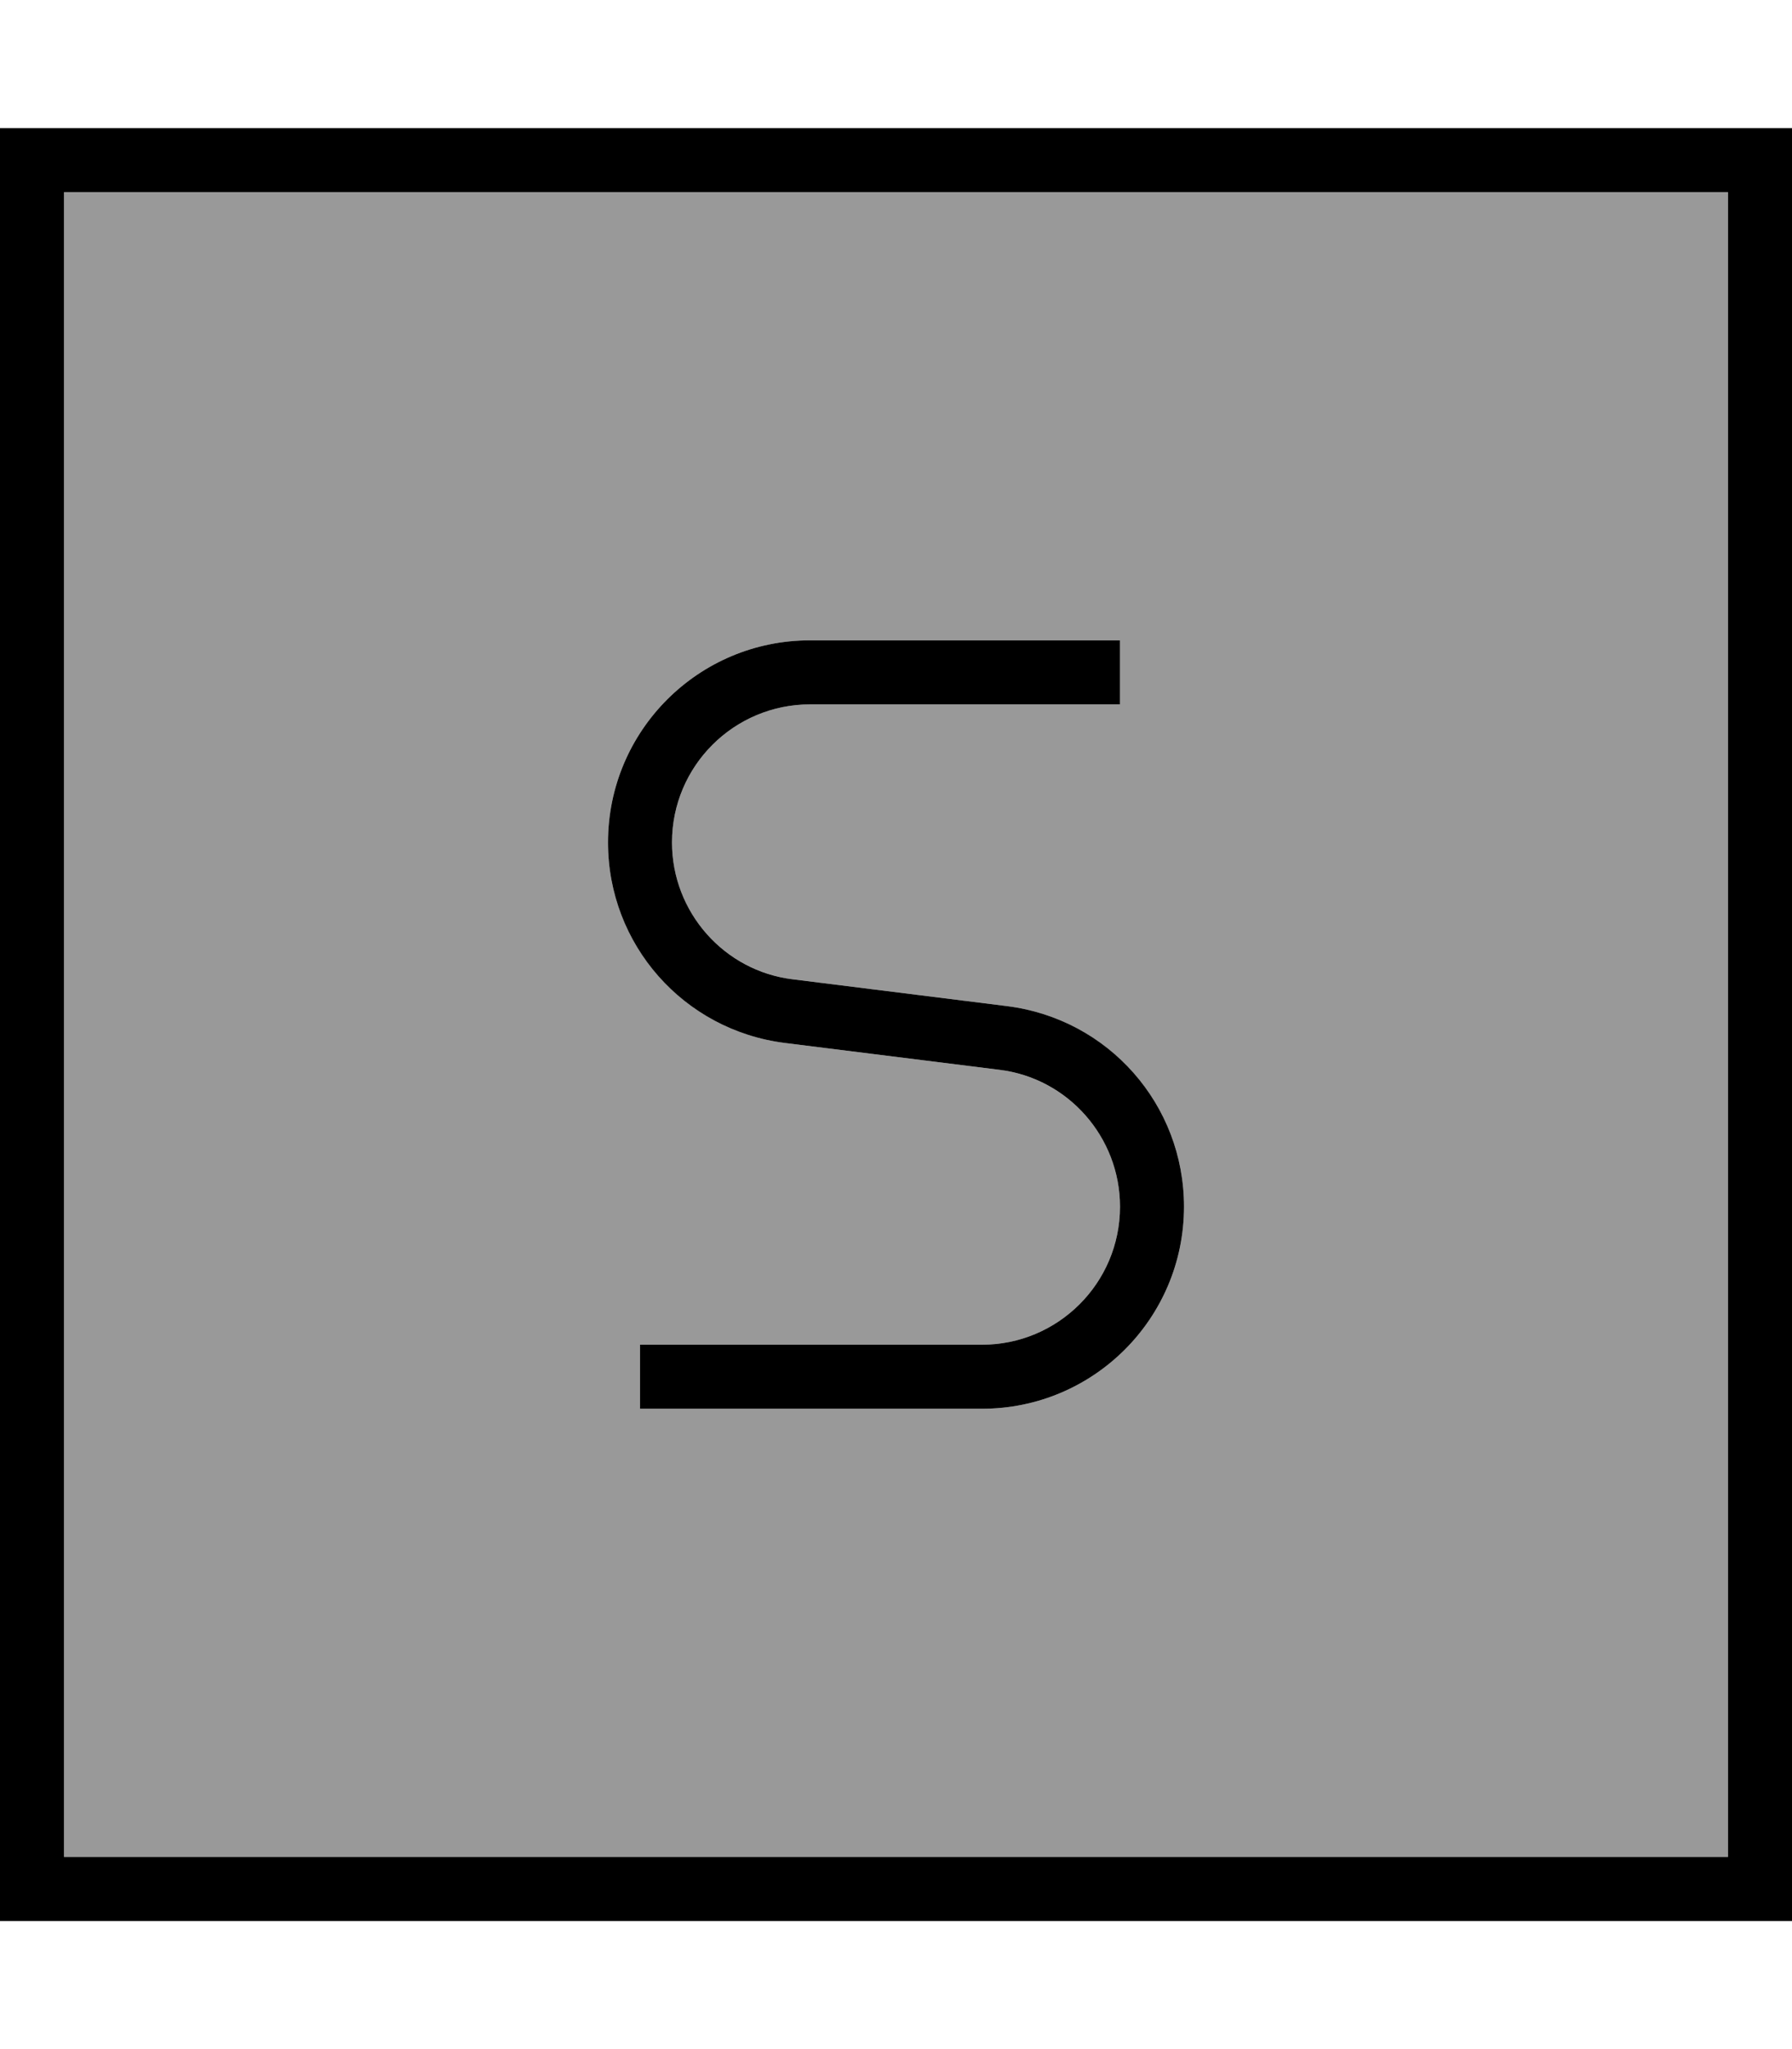 <svg fill="currentColor" xmlns="http://www.w3.org/2000/svg" viewBox="0 0 448 512"><!--! Font Awesome Pro 7.1.0 by @fontawesome - https://fontawesome.com License - https://fontawesome.com/license (Commercial License) Copyright 2025 Fonticons, Inc. --><path opacity=".4" fill="currentColor" d="M16 48l416 0 0 416-416 0 0-416zM152 210.5c0 25.5 19 46.9 44.2 50.1l53.6 6.7c17.3 2.2 30.2 16.8 30.2 34.2 0 19-15.4 34.5-34.5 34.5l-85.5 0 0 16 85.5 0c27.9 0 50.5-22.6 50.5-50.5 0-25.5-19-46.9-44.2-50.1l-53.6-6.7c-17.3-2.2-30.2-16.8-30.2-34.2 0-19 15.4-34.5 34.5-34.5l77.5 0 0-16-77.5 0c-27.9 0-50.5 22.6-50.5 50.5z"/><path fill="currentColor" d="M16 48l0 416 416 0 0-416-416 0zM0 32l448 0 0 448-448 0 0-448zM202.5 160l77.5 0 0 16-77.5 0c-19 0-34.5 15.4-34.5 34.5 0 17.4 13 32.1 30.2 34.2l53.6 6.7c25.3 3.2 44.2 24.6 44.2 50.1 0 27.9-22.6 50.5-50.5 50.5l-85.5 0 0-16 85.5 0c19 0 34.5-15.4 34.5-34.5 0-17.4-13-32.1-30.2-34.2l-53.6-6.7c-25.3-3.2-44.2-24.6-44.2-50.1 0-27.9 22.6-50.5 50.5-50.5z"/></svg>